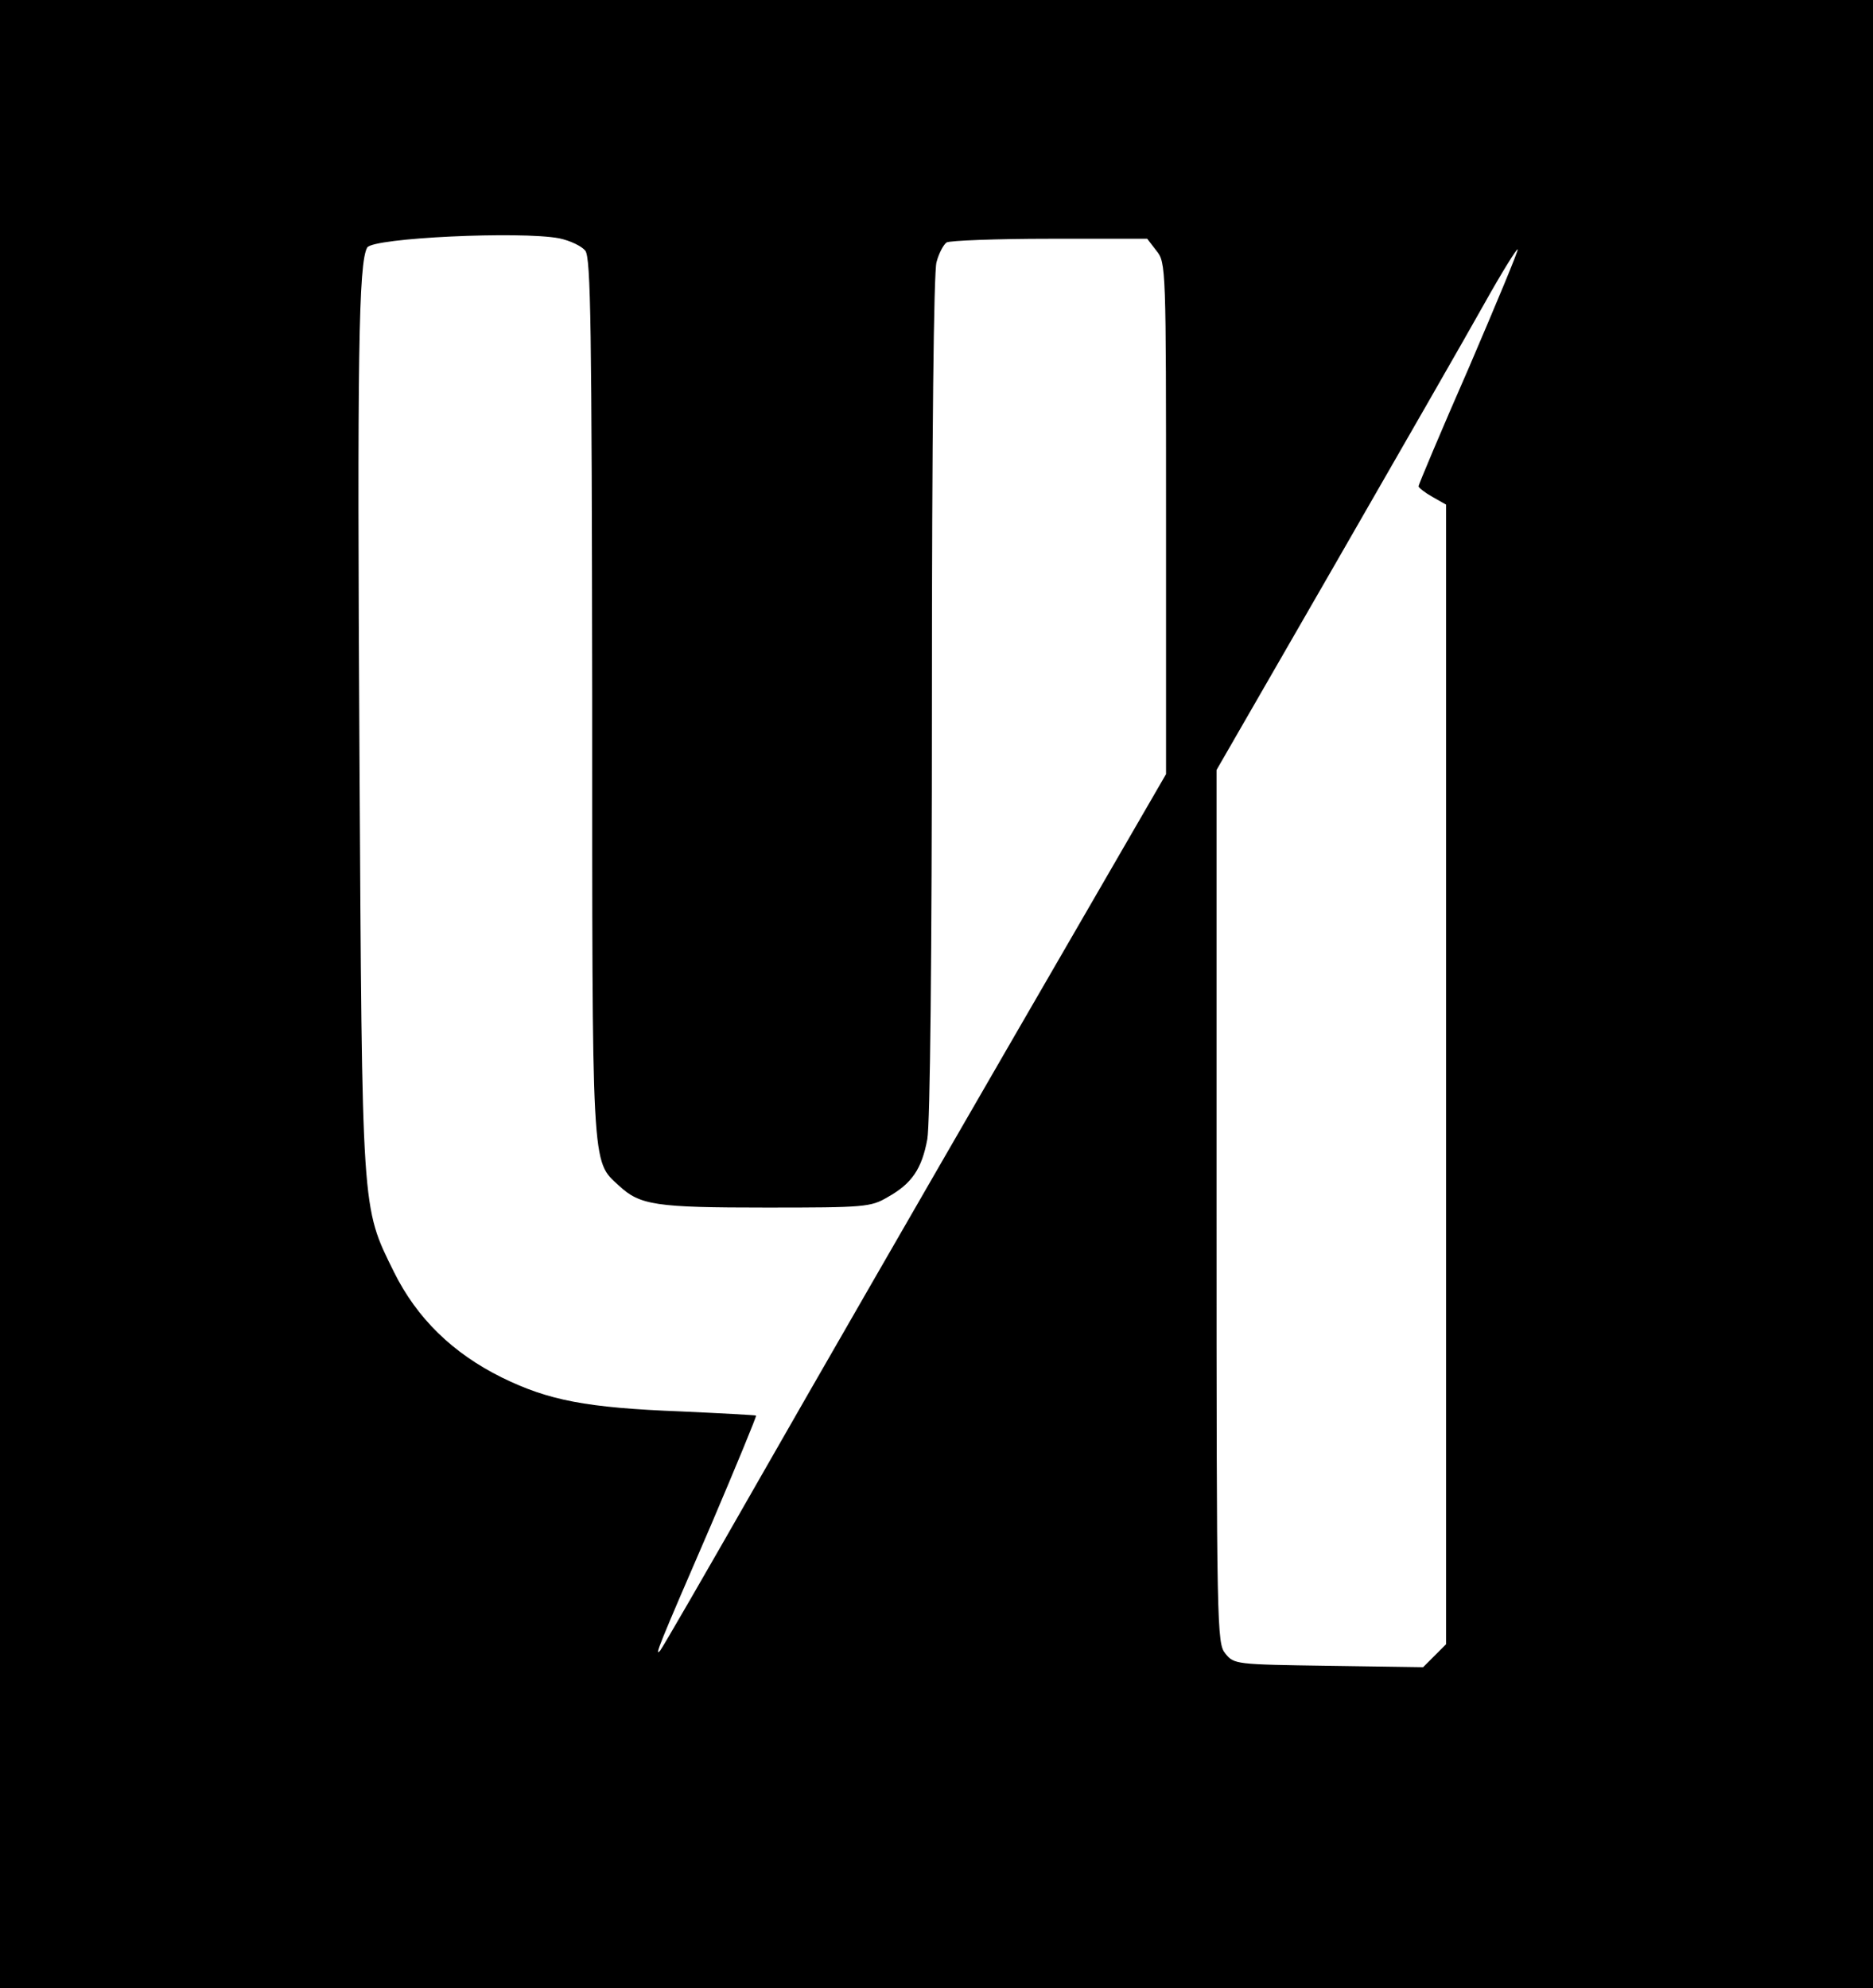 <?xml version="1.0" standalone="no"?>
<!DOCTYPE svg PUBLIC "-//W3C//DTD SVG 20010904//EN"
 "http://www.w3.org/TR/2001/REC-SVG-20010904/DTD/svg10.dtd">
<svg version="1.0" xmlns="http://www.w3.org/2000/svg"
 width="408pt" height="433pt" viewBox="0 0 408 433"
 preserveAspectRatio="xMidYMid meet">

<g transform="translate(0,433) scale(0.1,-0.1)"
fill="#000000" stroke="none">
<path d="M0 2165 l0 -2165 2040 0 2040 0 0 2165 0 2165 -2040 0 -2040 0 0
-2165z m1218 1646 c24 -5 49 -17 57 -27 12 -16 14 -164 15 -970 0 -1040 -2
-1011 58 -1066 46 -43 80 -48 321 -48 215 0 228 1 265 23 52 29 74 61 86 126
6 34 10 394 10 965 0 566 4 924 10 945 5 19 15 38 22 43 7 4 108 8 225 8 l212
0 20 -26 c21 -26 21 -35 21 -583 l0 -557 -341 -589 c-188 -325 -434 -752 -547
-950 -113 -198 -209 -364 -214 -370 -13 -14 -5 6 111 274 55 129 99 236 98
238 -2 1 -75 5 -163 9 -207 8 -289 24 -391 74 -107 53 -185 129 -235 230 -71
144 -69 122 -75 1127 -5 864 -2 1072 17 1104 13 21 334 36 418 20z m1982 -281
c-61 -139 -110 -256 -110 -259 0 -3 14 -14 30 -23 l30 -17 0 -1241 0 -1241
-25 -25 -25 -25 -206 3 c-202 3 -206 3 -225 27 -18 22 -19 53 -19 974 l0 950
257 446 c141 245 288 501 326 569 38 68 71 121 73 119 2 -2 -46 -117 -106
-257z"/>
</g>
</svg>
